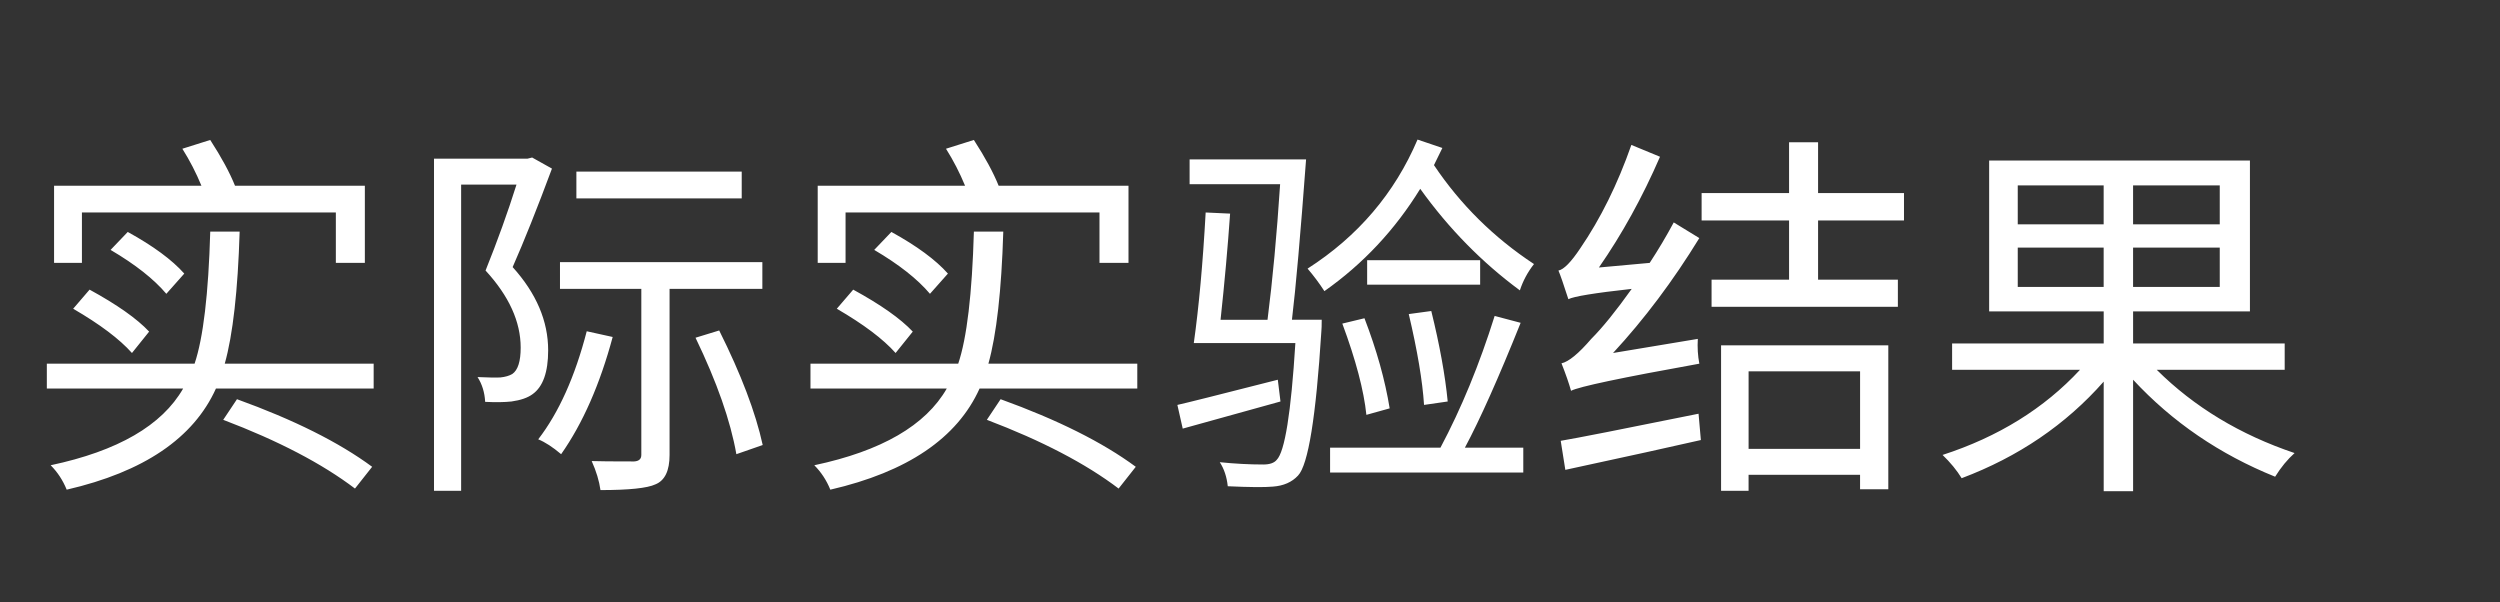 <svg version="1.1" x="0" y="0" width="100%" height="100%" viewBox="0 0 281600 67840" xmlns="http://www.w3.org/2000/svg">
  <rect x="0" y="0" width="281600" height="67840" fill="#333333" stroke="none"/>
  <path d="M 9230 29610.1 L 6090.5 29610.1 L 6090.5 20924.5 L 22691 20924.5 Q 21785.9 18730 20540.6 16753.9 L 23680.1 15764.8 Q 25572.2 18688 26473.1 20924.5 L 41097.5 20924.5 L 41097.5 29610.1 L 37829.9 29610.1 L 37829.9 23933.8 L 9227.9 23933.8 L 9227.9 29610.1 L 9230 29610.1 Z M 18736.7 33096.1 Q 16628.3 30601.3 12455.6 28148.5 L 14389.7 26126.2 Q 18690.5 28492.9 20756.9 30817.6 L 18734.6 33096.1 L 18736.7 33096.1 Z M 10088.9 32623.6 Q 14734.1 35160.4 16798.4 37352.8 L 14864.3 39761.5 Q 12758 37399 8240.9 34776.1 L 10088.9 32625.7 L 10088.9 32623.6 Z M 26691.5 44965.3 Q 36326.3 48449.2 41918.6 52579.9 L 39984.5 55030.6 Q 34434.2 50815.9 25143.8 47287.9 L 26691.5 44967.4 L 26691.5 44965.3 Z M 42088.7 40964.8 L 42088.7 43762 L 24324.8 43762 Q 20542.7 52147.3 7512.2 55156.6 Q 6865.4 53566.9 5706.2 52405.6 Q 17060.9 49996.9 20630.9 43762 L 5275.7 43762 L 5275.7 40964.8 L 21918.2 40964.8 Q 23381.9 36622 23682.2 26086.3 L 26993.9 26086.3 Q 26691.5 36063.4 25316 40966.9 L 42088.7 40966.9 L 42088.7 40964.8 Z M 83546.9 22344.1 L 64924.1 22344.1 L 64924.1 19330.6 L 83546.9 19330.6 L 83546.9 22344.1 Z M 62173.1 18990.4 Q 59678.3 25699.9 57744.2 30084.7 Q 61744.7 34513.6 61744.7 39461.2 Q 61744.7 43159.3 59980.7 44404.6 Q 59163.8 45007.3 57616.1 45223.6 Q 56412.8 45351.7 54648.8 45265.6 Q 54564.8 43675.9 53789.9 42472.6 Q 55682 42558.7 56370.8 42514.6 Q 57187.7 42430.6 57702.2 42128.2 Q 58649.3 41483.5 58649.3 39158.8 Q 58649.3 34774 54692.9 30473.2 Q 56715.2 25441.6 58176.8 20796.4 L 51941.9 20796.4 L 51941.9 55286.8 L 48886.4 55286.8 L 48886.4 17871.1 L 59422.1 17871.1 L 59940.8 17743 L 62175.2 18992.5 L 62173.1 18990.4 Z M 69012.8 37955.5 Q 66862.4 45954.4 63206.3 51160.3 Q 61786.7 49957 60625.4 49484.5 Q 64109.3 44967.4 66089.6 37312.9 L 69014.9 37957.6 L 69012.8 37955.5 Z M 75419.9 32537.5 L 75419.9 51246.4 Q 75419.9 53911.3 73830.2 54556 Q 72452.6 55202.8 67637.3 55202.8 Q 67421 53655.1 66648.2 51933.1 Q 67765.4 51977.2 71421.5 51977.2 Q 72238.4 51933.1 72238.4 51246.4 L 72238.4 32537.5 L 63076.1 32537.5 L 63076.1 29528.2 L 85871.6 29528.2 L 85871.6 32537.5 L 75419.9 32537.5 Z M 81010.1 37224.7 Q 84708.2 44623 85911.5 50127.1 L 82944.2 51160.3 Q 81955.1 45526 78343.1 38041.6 L 81008 37224.7 L 81010.1 37224.7 Z M 95246 29610.1 L 92106.5 29610.1 L 92106.5 20924.5 L 108707 20924.5 Q 107801.9 18730 106556.6 16753.9 L 109696.1 15764.8 Q 111588.2 18688 112489.1 20924.5 L 127113.5 20924.5 L 127113.5 29610.1 L 123845.9 29610.1 L 123845.9 23933.8 L 95243.9 23933.8 L 95243.9 29610.1 L 95246 29610.1 Z M 104752.7 33096.1 Q 102644.3 30601.3 98471.6 28148.5 L 100405.7 26126.2 Q 104706.5 28492.9 106772.9 30817.6 L 104750.6 33096.1 L 104752.7 33096.1 Z M 96104.9 32623.6 Q 100750.1 35160.4 102814.4 37352.8 L 100880.3 39761.5 Q 98774 37399 94256.9 34776.1 L 96104.9 32625.7 L 96104.9 32623.6 Z M 112707.5 44965.3 Q 122342.3 48449.2 127934.6 52579.9 L 126000.5 55030.6 Q 120450.2 50815.9 111159.8 47287.9 L 112707.5 44967.4 L 112707.5 44965.3 Z M 128104.7 40964.8 L 128104.7 43762 L 110340.8 43762 Q 106558.7 52147.3 93528.2 55156.6 Q 92881.4 53566.9 91722.2 52405.6 Q 103076.9 49996.9 106646.9 43762 L 91291.7 43762 L 91291.7 40964.8 L 107934.2 40964.8 Q 109397.9 36622 109698.2 26086.3 L 113009.9 26086.3 Q 112707.5 36063.4 111332 40966.9 L 128104.7 40966.9 L 128104.7 40964.8 Z M 144232.7 45223.6 L 133222.4 48279.1 L 132619.7 45610 Q 133995.2 45309.7 143932.4 42772.9 L 144232.7 45223.6 Z M 148877.9 36019.3 Q 148877.9 36966.4 148835.9 37352.8 Q 147930.8 51760.9 146210.9 53566.9 Q 145177.7 54684.1 143371.7 54812.2 Q 141994.1 54940.3 138296 54770.2 Q 138125.9 53180.5 137395.1 52061.2 Q 139931.9 52321.6 142298.6 52321.6 Q 143373.8 52321.6 143804.3 51802.9 Q 145179.8 50427.4 145910.6 38642.2 L 134469.8 38642.2 Q 135332.9 32493.4 135805.4 23933.8 L 138558.5 24061.9 Q 138170 29654.2 137483.3 36019.3 L 142773.2 36019.3 Q 143632.1 29309.8 144192.8 20750.2 L 133997.3 20750.2 L 133997.3 17955.1 L 147116 17955.1 Q 146168.9 30683.2 145524.2 36017.2 L 148877.9 36017.2 L 148877.9 36019.3 Z M 162469.1 16665.7 L 161522 18599.8 Q 165992.9 25267.3 172788.5 29742.4 Q 171713.3 31117.9 171198.8 32707.6 Q 164789.6 27978.4 159974.3 21268.9 Q 155715.5 28192.6 149180.3 32793.7 Q 148317.2 31460.2 147286.1 30256.9 Q 155801.6 24794.8 159671.9 15720.7 L 162469.1 16667.8 L 162469.1 16665.7 Z M 166723.7 32062.9 L 153995.6 32062.9 L 153995.6 29309.8 L 166723.7 29309.8 L 166723.7 32062.9 Z M 160404.8 45610 Q 160144.4 41569.6 158682.8 35376.7 L 161219.6 35032.3 Q 162639.2 40794.7 163069.7 45223.6 L 160404.8 45610 Z M 153693.2 35849.2 Q 155759.6 41225.2 156532.4 45998.5 L 153909.5 46729.3 Q 153481.1 42598.6 151198.4 36449.8 L 153693.2 35847.1 L 153693.2 35849.2 Z M 171284.9 36363.7 Q 167540.6 45696.1 165003.8 50427.4 L 171583.1 50427.4 L 171583.1 53222.5 L 149820.8 53222.5 L 149820.8 50427.4 L 162250.7 50427.4 Q 165778.7 43801.9 168357.5 35586.7 L 171282.8 36361.6 L 171284.9 36363.7 Z M 191241.2 38169.7 Q 191155.1 39631.3 191413.4 40964.8 Q 178252.7 43331.5 176961.2 44020.3 Q 176616.8 42775 175886 40924.9 Q 177089.3 40666.6 179239.7 38171.8 Q 181131.8 36279.7 183796.7 32539.6 Q 177561.8 33228.4 176660.9 33700.9 Q 175844 31162 175541.6 30475.3 Q 176446.7 30301 177994.4 27980.5 Q 181436.3 22948.9 183756.8 16323.4 L 186982.4 17656.9 Q 184015.1 24496.6 180100.7 30130.9 L 185821.1 29612.2 Q 187284.8 27377.8 188530.1 25053.1 L 191411.3 26817.1 Q 186982.4 34043.2 181692.5 39761.5 L 191241.2 38171.8 L 191241.2 38169.7 Z M 175799.9 49652.5 Q 178380.8 49224.1 191325.2 46601.2 L 191585.6 49566.4 Q 186896.3 50641.6 176318.6 52924.3 L 175799.9 49654.6 L 175799.9 49652.5 Z M 196961.6 41827.9 L 196961.6 50557.6 L 209519.6 50557.6 L 209519.6 41827.9 L 196961.6 41827.9 Z M 193864.1 38900.5 L 212699 38900.5 L 212699 55114.6 L 209517.5 55114.6 L 209517.5 53478.7 L 196959.5 53478.7 L 196959.5 55284.7 L 193862 55284.7 L 193862 38898.4 L 193864.1 38900.5 Z M 204788.3 24836.8 L 204788.3 31504.3 L 213776.3 31504.3 L 213776.3 34559.8 L 192791 34559.8 L 192791 31504.3 L 201520.7 31504.3 L 201520.7 24836.8 L 191669.6 24836.8 L 191669.6 21743.5 L 201520.7 21743.5 L 201520.7 16023.1 L 204788.3 16023.1 L 204788.3 21743.5 L 214465.1 21743.5 L 214465.1 24836.8 L 204788.3 24836.8 Z M 236956.1 32321.2 L 236956.1 27892.3 L 227279.3 27892.3 L 227279.3 32321.2 L 236956.1 32321.2 Z M 227279.3 25267.3 L 236956.1 25267.3 L 236956.1 20880.4 L 227279.3 20880.4 L 227279.3 25267.3 Z M 250032.8 20880.4 L 240269.9 20880.4 L 240269.9 25267.3 L 250032.8 25267.3 L 250032.8 20880.4 Z M 250032.8 27892.3 L 240269.9 27892.3 L 240269.9 32321.2 L 250032.8 32321.2 L 250032.8 27892.3 Z M 242934.8 41653.6 Q 249257.9 47934.7 258462.2 51032.2 Q 257258.9 52107.4 256269.8 53697.1 Q 246893.3 49910.8 240272 42772.9 L 240272 55330.9 L 236960.3 55330.9 L 236960.3 42985 Q 230553.2 50253.1 220960.4 53865.1 Q 220145.6 52531.6 218810 51244.3 Q 228228.5 48188.8 234293.3 41651.5 L 219885.2 41651.5 L 219885.2 38684.2 L 236960.3 38684.2 L 236960.3 35072.2 L 224057.9 35072.2 L 224057.9 18085.3 L 253432.7 18085.3 L 253432.7 35072.2 L 240272 35072.2 L 240272 38684.2 L 257347.1 38684.2 L 257347.1 41651.5 L 242939 41651.5 L 242934.8 41653.6 Z " fill-rule="nonzero" style="fill:#ffffff;;fill-opacity:1;"/>
</svg>